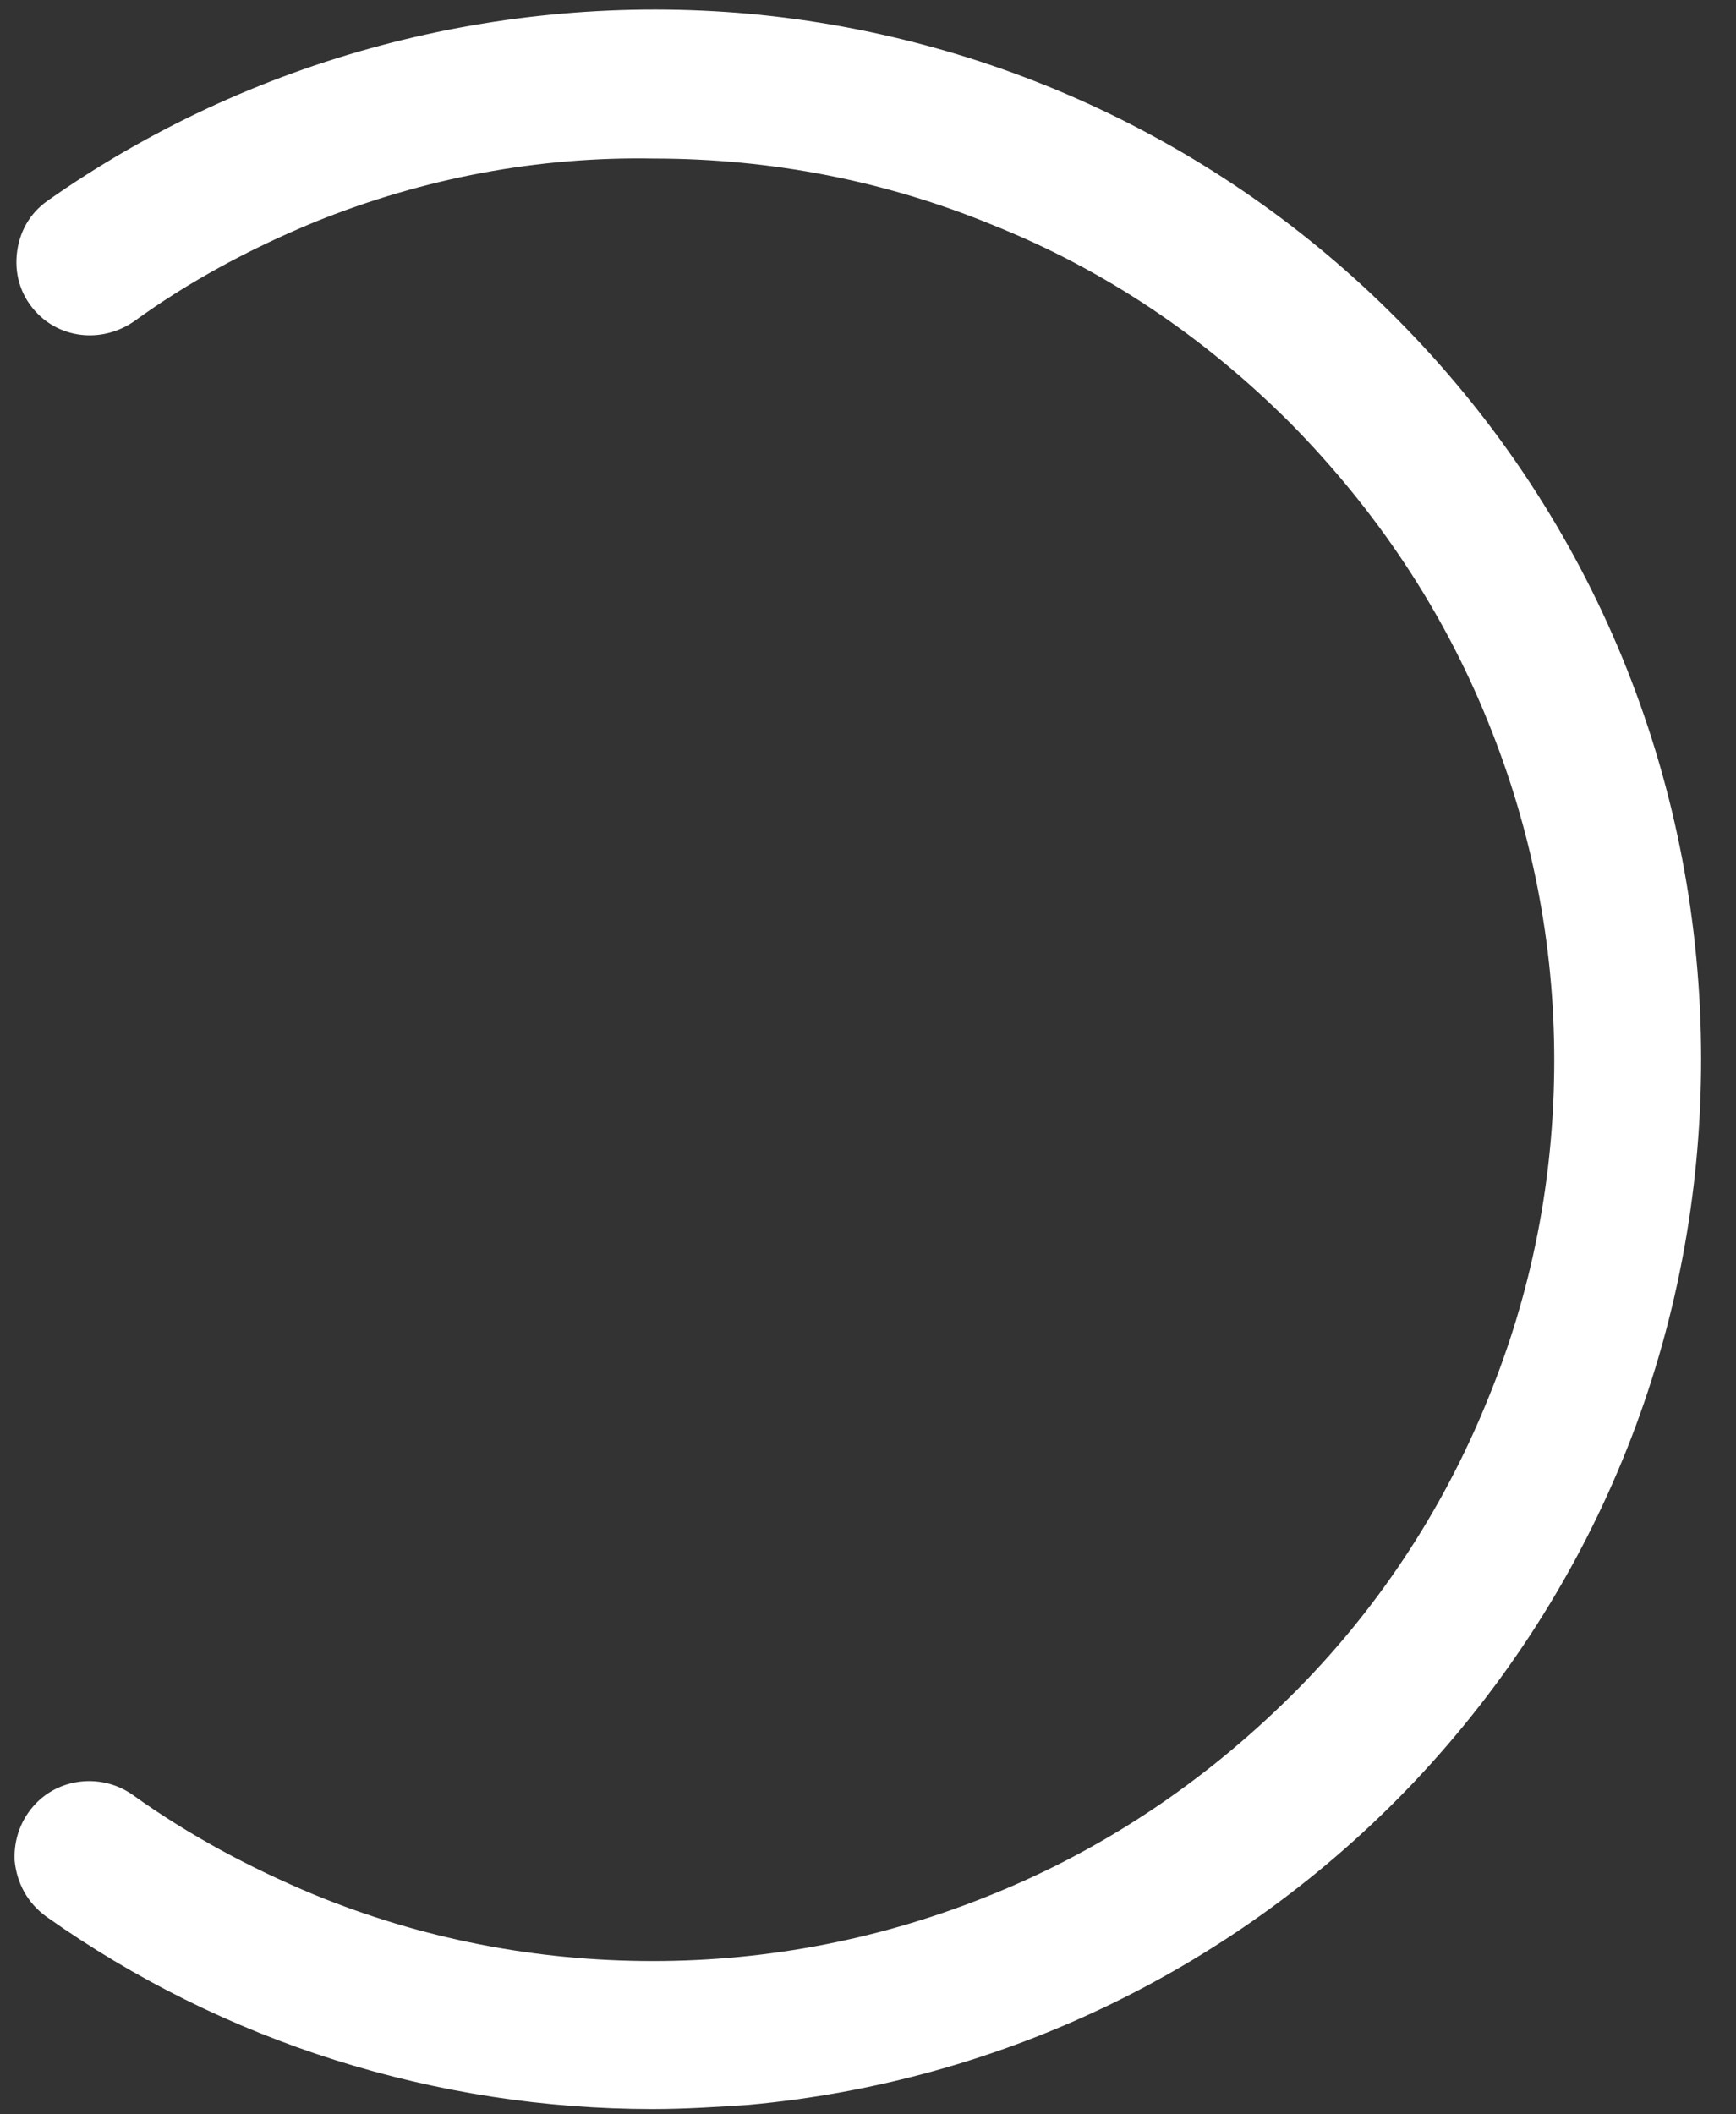 ﻿<?xml version="1.0" encoding="utf-8"?>
<svg version="1.1" xmlns:xlink="http://www.w3.org/1999/xlink" width="23px" height="28px" xmlns="http://www.w3.org/2000/svg">
  <rect width="100%" height="100%" fill="#333333" stroke="none"/>
  <g transform="matrix(1 0 0 1 -85 -32 )">
    <path d="M 9.924 27.874  C 9.504 27.902  9.07 27.93  8.65 27.93  C 5.78 27.93  2.966 27.048  0.614 25.382  C 0.362 25.2  0.222 24.934  0.194 24.64  C 0.18 24.36  0.278 24.08  0.488 23.87  C 0.824 23.534  1.37 23.492  1.762 23.772  C 2.504 24.304  3.316 24.738  4.156 25.088  C 5.584 25.676  7.096 25.97  8.65 25.97  C 10.19 25.97  11.702 25.676  13.144 25.088  C 14.6 24.5  15.93 23.618  17.092 22.47  C 18.226 21.35  19.108 20.02  19.71 18.536  C 20.298 17.108  20.592 15.596  20.592 14.042  C 20.592 12.502  20.298 10.99  19.71 9.548  C 19.122 8.092  18.24 6.762  17.092 5.6  C 15.944 4.452  14.628 3.57  13.158 2.982  C 11.73 2.394  10.218 2.1  8.664 2.1  C 7.138 2.072  5.626 2.352  4.17 2.94  C 3.288 3.304  2.49 3.738  1.776 4.256  C 1.37 4.536  0.838 4.494  0.502 4.158  C 0.292 3.948  0.194 3.668  0.222 3.374  C 0.25 3.08  0.39 2.828  0.628 2.66  C 3.316 0.77  6.62 -0.112  9.924 0.182  C 13.284 0.49  16.406 2.002  18.73 4.452  C 21.18 7.028  22.538 10.43  22.538 14.028  C 22.538 17.626  21.18 21.014  18.73 23.604  C 16.411 26.05  13.281 27.568  9.924 27.874  Z " fill-rule="nonzero" fill="#ffffff" stroke="none" transform="matrix(1 0 0 1 85 32 )" />
  </g>
</svg>